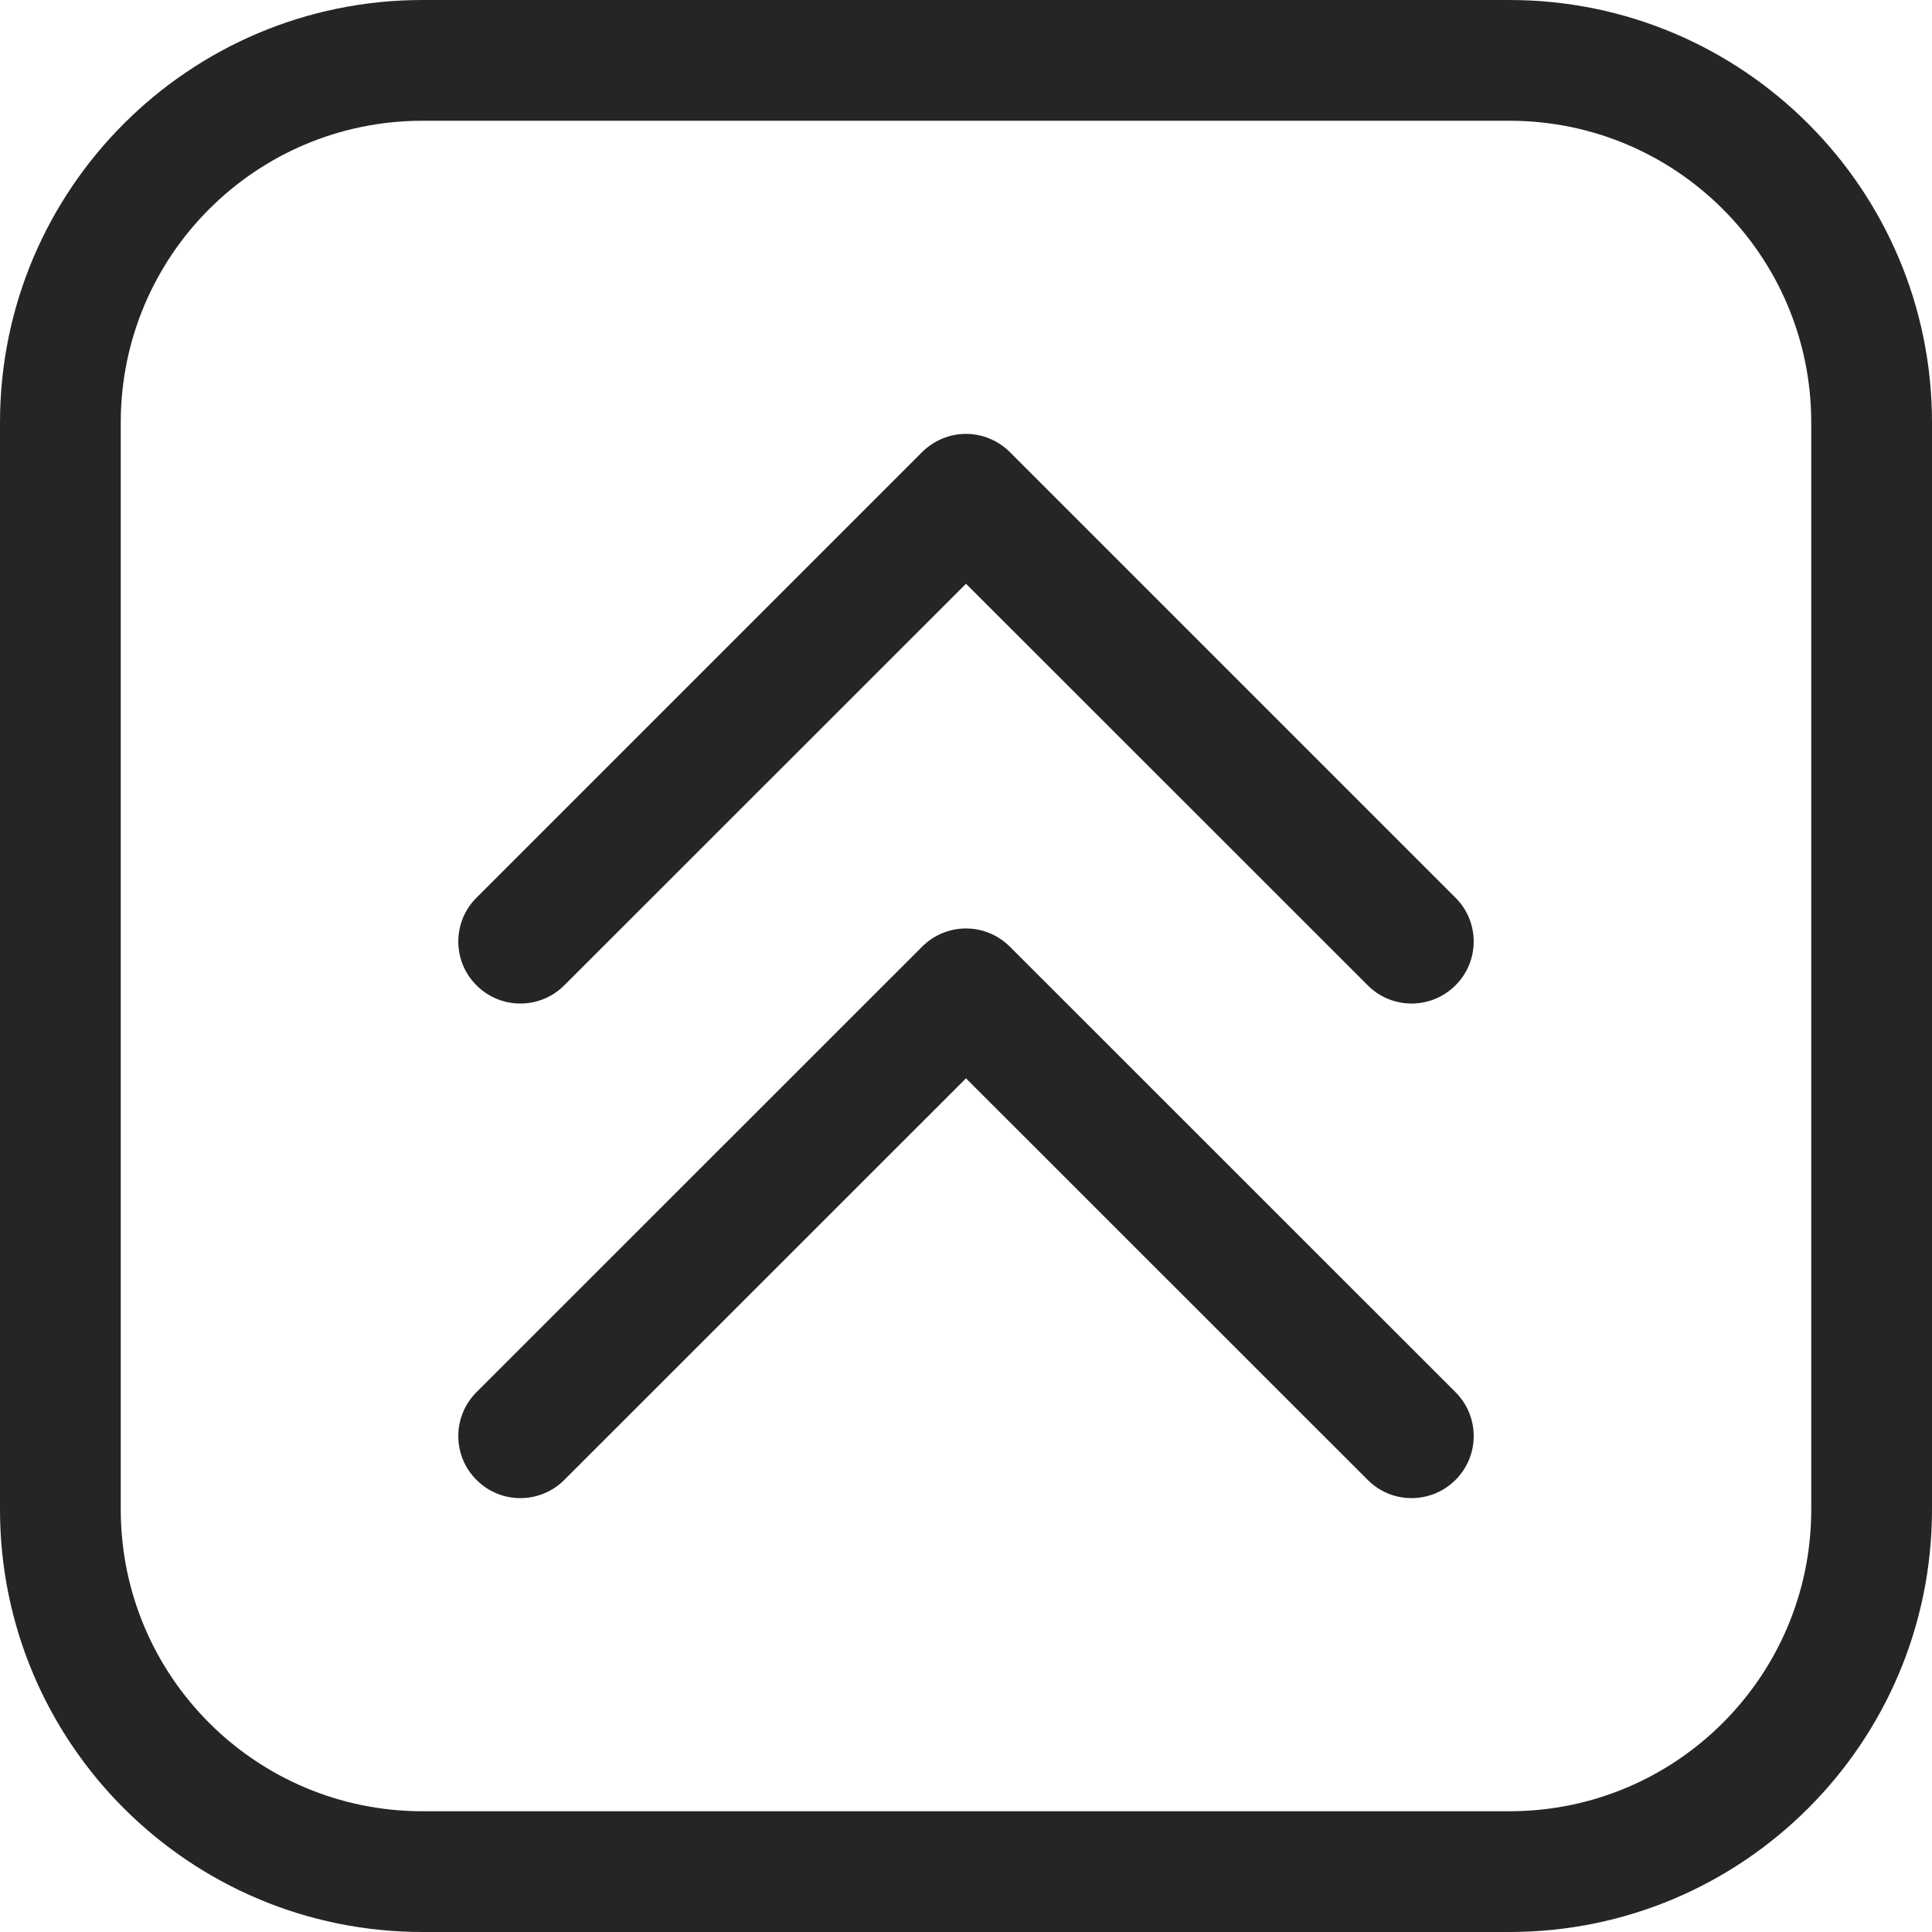 <?xml version="1.0" encoding="UTF-8"?>
<svg width="14px" height="14px" viewBox="0 0 14 14" version="1.1" xmlns="http://www.w3.org/2000/svg" xmlns:xlink="http://www.w3.org/1999/xlink">
    <title>move_to_top</title>
    <g id="backup" stroke="none" stroke-width="1" fill="none" fill-rule="evenodd">
        <g id="move_to_top" transform="translate(-909, -369)" fill="#252525">
            <g id="add-dimension-to-agg-group" transform="translate(6, 4)">
                <g id="table" transform="translate(20, 101)">
                    <g id="row5" transform="translate(0, 252)">
                        <g id="icon-test-3" transform="translate(883, 12)">
                            <g id="Group-5">
                                <g id="move-to-top" transform="translate(7, 7) rotate(-180) translate(-7, -7) ">
                                    <path d="M10.938,0 L3.062,0 C1.371,0 0,1.371 0,3.062 L0,10.938 C0,12.629 1.371,14 3.062,14 L10.938,14 C12.629,14 14,12.629 14,10.938 L14,3.062 C14,1.371 12.629,0 10.938,0 Z M13.125,10.938 C13.125,12.146 12.146,13.125 10.938,13.125 L3.062,13.125 C1.854,13.125 0.875,12.146 0.875,10.938 L0.875,3.062 C0.875,1.854 1.854,0.875 3.062,0.875 L10.938,0.875 C12.146,0.875 13.125,1.854 13.125,3.062 L13.125,10.938 Z M10.547,6.86 C10.723,7.034 10.723,7.32 10.547,7.495 L10.547,7.495 L7.318,10.724 C7.23,10.811 7.115,10.856 7,10.856 C6.886,10.856 6.77,10.811 6.682,10.724 L6.682,10.724 L3.453,7.495 C3.277,7.32 3.277,7.035 3.453,6.86 C3.629,6.684 3.914,6.684 4.089,6.86 L4.089,6.86 L7,9.77 L9.911,6.86 C10.087,6.684 10.372,6.684 10.547,6.86 Z M10.547,3.276 C10.723,3.451 10.723,3.736 10.547,3.912 L10.547,3.912 L7.318,7.14 C7.23,7.228 7.115,7.272 7,7.272 C6.886,7.272 6.77,7.228 6.682,7.14 L6.682,7.14 L3.453,3.912 C3.277,3.736 3.277,3.451 3.453,3.276 C3.629,3.1 3.914,3.1 4.089,3.276 L4.089,3.276 L7,6.186 L9.911,3.276 C10.087,3.1 10.372,3.1 10.547,3.276 Z" id="Combined-Shape"></path>
                                </g>
                            </g>
                        </g>
                    </g>
                </g>
            </g>
        </g>
    </g>
</svg>